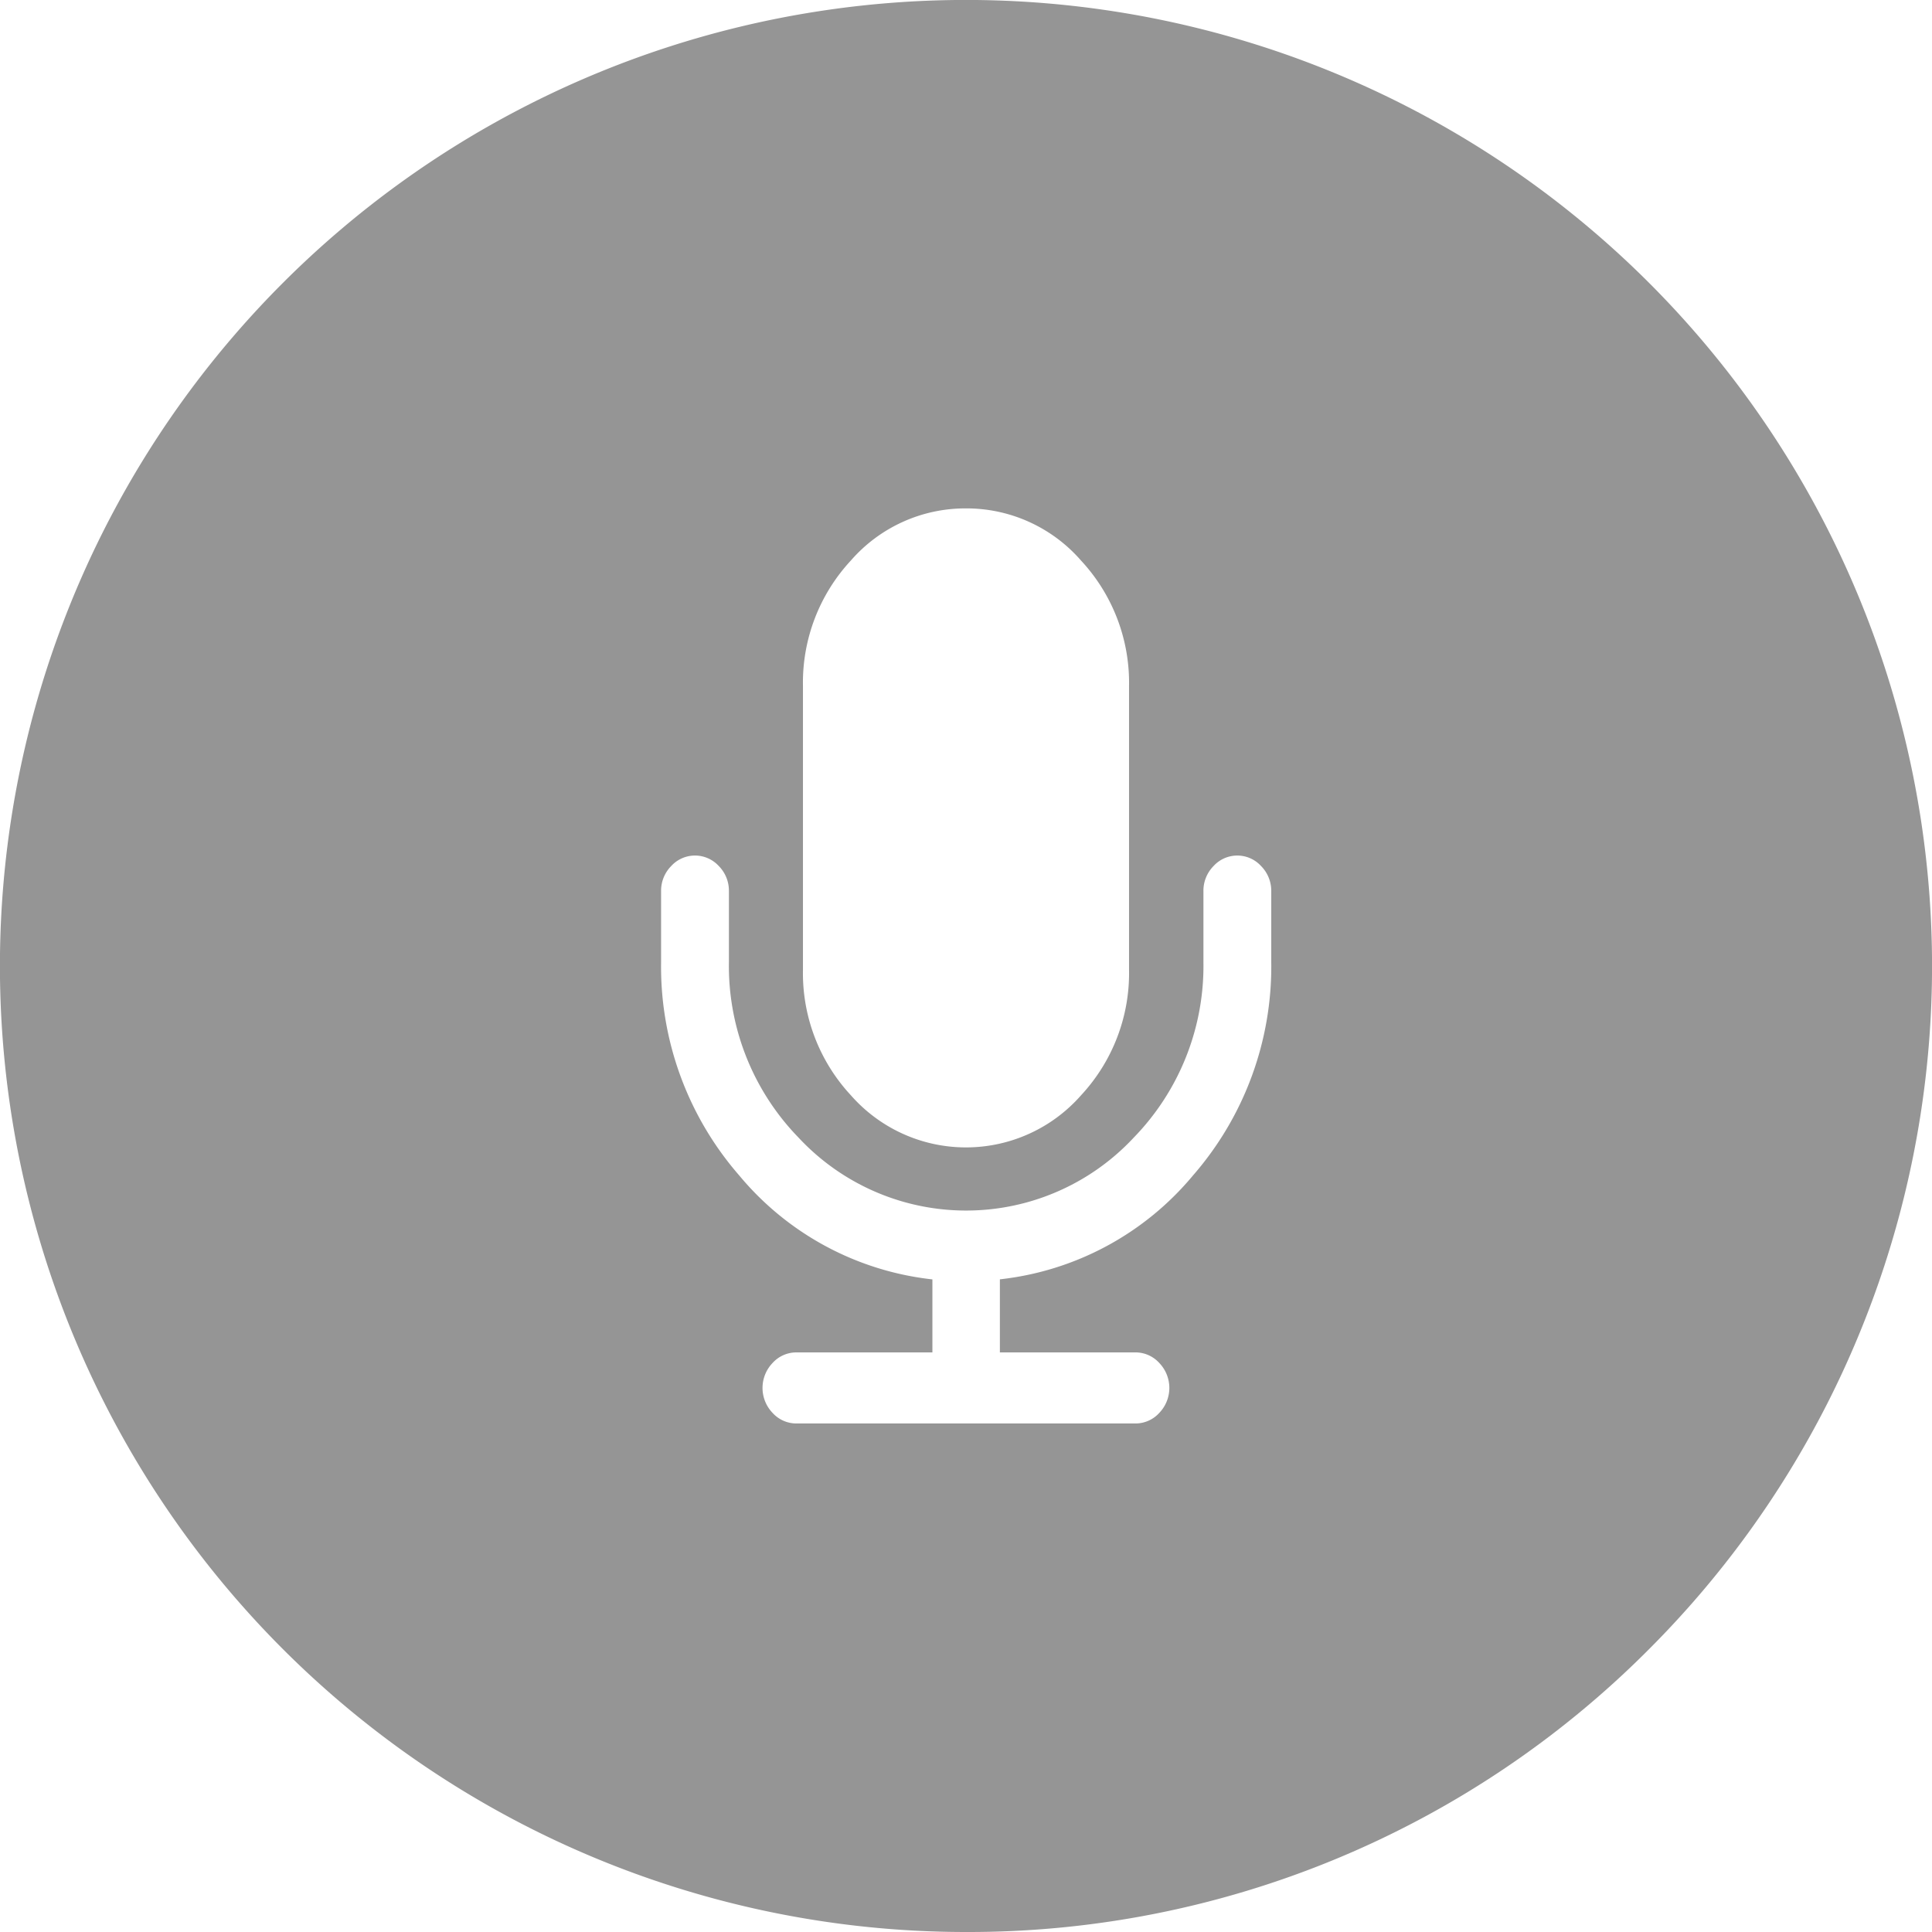 <svg xmlns="http://www.w3.org/2000/svg" width="28" height="28" viewBox="0 0 28 28"><defs><style>.a{fill:#959595;}</style></defs><path class="a" d="M14,28A14,14,0,0,1,4.1,4.1,14,14,0,0,1,23.9,23.9,13.908,13.908,0,0,1,14,28Zm-2.457-8.4a.465.465,0,0,0-.346.153.522.522,0,0,0,0,.724.465.465,0,0,0,.346.153h4.912a.465.465,0,0,0,.346-.153.522.522,0,0,0,0-.724.465.465,0,0,0-.346-.153H14.491V18.541a4.243,4.243,0,0,0,2.8-1.507,4.607,4.607,0,0,0,1.133-3.092V12.914a.509.509,0,0,0-.147-.362.466.466,0,0,0-.69,0,.508.508,0,0,0-.146.362v1.029a3.567,3.567,0,0,1-1.01,2.544,3.319,3.319,0,0,1-4.858,0,3.567,3.567,0,0,1-1.009-2.544V12.914a.508.508,0,0,0-.146-.362.467.467,0,0,0-.691,0,.508.508,0,0,0-.146.362v1.029a4.607,4.607,0,0,0,1.132,3.092,4.244,4.244,0,0,0,2.8,1.507V19.6ZM14,7.368a2.2,2.2,0,0,0-1.669.756,2.6,2.6,0,0,0-.694,1.816v4.117a2.6,2.6,0,0,0,.694,1.816,2.219,2.219,0,0,0,3.337,0,2.6,2.6,0,0,0,.695-1.816V9.941a2.6,2.6,0,0,0-.695-1.816A2.2,2.2,0,0,0,14,7.368Z"/></svg>